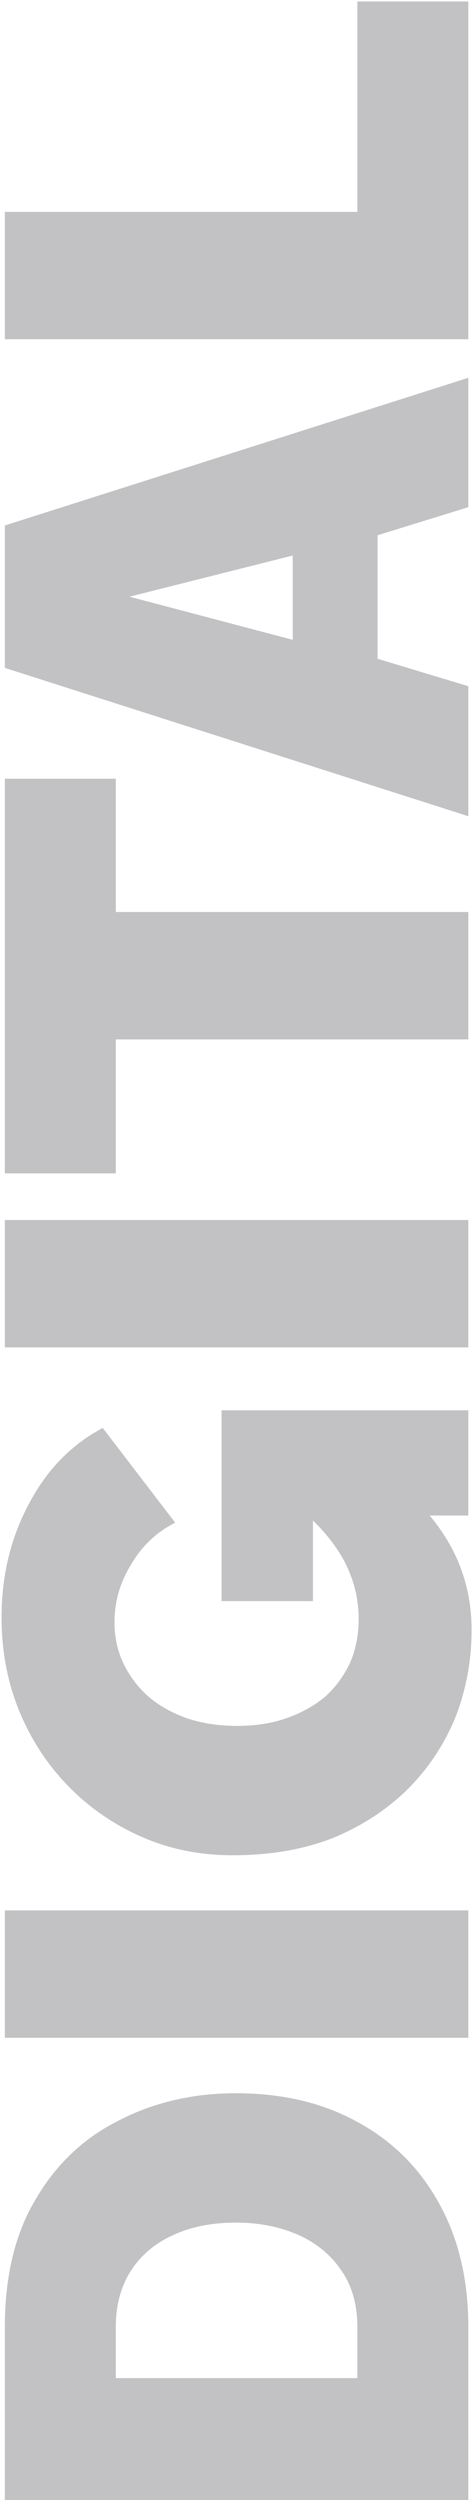 <svg width="167" height="880" viewBox="0 0 167 880" fill="none" xmlns="http://www.w3.org/2000/svg">
<path opacity="0.25" d="M165 881.97L1.7 881.97L1.7 819.18C1.7 801.087 5.38 785.983 12.74 773.87C19.947 761.603 29.76 752.403 42.18 746.27C54.447 739.983 68.093 736.84 83.12 736.84C99.68 736.84 114.093 740.29 126.36 747.19C138.627 753.937 148.133 763.52 154.88 775.94C161.627 788.207 165 802.62 165 819.18L165 881.97ZM83.12 782.38C74.687 782.38 67.327 783.837 61.04 786.75C54.6 789.663 49.617 793.88 46.09 799.4C42.563 804.92 40.8 811.513 40.8 819.18L40.8 837.12L125.9 837.12L125.9 819.18C125.9 811.36 124.06 804.767 120.38 799.4C116.7 793.88 111.64 789.663 105.2 786.75C98.607 783.837 91.247 782.38 83.12 782.38ZM165 717.331L1.7 717.331L1.7 672.481L165 672.481L165 717.331ZM166.15 573.723C166.15 584.303 164.31 594.423 160.63 604.083C156.797 613.59 151.277 622.023 144.07 629.383C136.71 636.743 127.893 642.57 117.62 646.863C107.193 651.003 95.31 653.073 81.97 653.073C70.47 653.073 59.813 650.927 50 646.633C40.187 642.34 31.6 636.437 24.24 628.923C16.727 621.257 10.9 612.363 6.76 602.243C2.62 592.123 0.55 581.16 0.55 569.353C0.55 554.633 3.77 541.293 10.21 529.333C16.497 517.373 25.16 508.48 36.2 502.653L61.73 536.003C55.29 539.223 50.153 544.053 46.32 550.493C42.333 556.933 40.34 563.757 40.34 570.963C40.34 576.33 41.413 581.237 43.56 585.683C45.707 590.13 48.697 594.04 52.53 597.413C56.363 600.633 60.963 603.163 66.33 605.003C71.543 606.69 77.293 607.533 83.58 607.533C90.02 607.533 95.847 606.613 101.06 604.773C106.273 602.933 110.797 600.403 114.63 597.183C118.31 593.81 121.223 589.823 123.37 585.223C125.363 580.623 126.36 575.487 126.36 569.813C126.36 562.607 124.597 555.707 121.07 549.113C117.39 542.52 112.253 536.54 105.66 531.173L149.36 531.173C160.553 543.44 166.15 557.623 166.15 573.723ZM110.26 533.473L110.26 563.603L78.06 563.603L78.06 496.443L165 496.443L165 533.473L110.26 533.473ZM165 474.304L1.7 474.304L1.7 429.454L165 429.454L165 474.304ZM40.8 274.116L40.8 321.036L165 321.036L165 365.886L40.8 365.886L40.8 413.036L1.7 413.036L1.7 274.116L40.8 274.116ZM1.7 235.109L1.7 184.969L165 132.989L165 178.529L133.03 188.419L133.03 231.889L165 241.549L165 287.319L1.7 235.109ZM103.13 195.549L45.63 210.039L103.13 225.219L103.13 195.549ZM165 119.421L1.7 119.421L1.7 74.571L125.9 74.571L125.9 0.511L165 0.511L165 119.421Z" fill="#0D0F16"/>
</svg>

